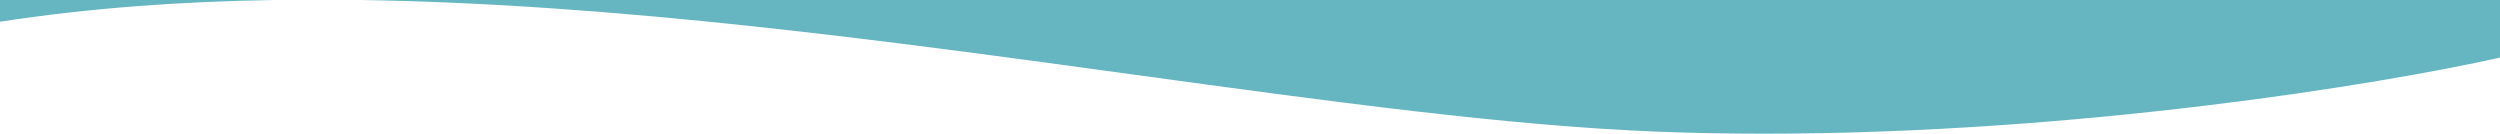 <svg width="1440" height="77" viewBox="0 0 1440 77" fill="none" xmlns="http://www.w3.org/2000/svg">
<rect width="1440" height="77" fill="white"/>
<path fill-rule="evenodd" clip-rule="evenodd" d="M954.995 75.85C975.405 76.635 995.874 76.998 1016.26 77H1016.57C1196.45 76.984 1369.9 48.827 1440 33.171V0H207.099C355.44 2.195 511.214 23.541 654.229 43.139C765.341 58.365 868.752 72.536 954.995 75.85ZM158.358 0H0V12.52C50.758 4.663 103.89 0.848 158.358 0Z" fill="#65B6C1"/>
</svg>
